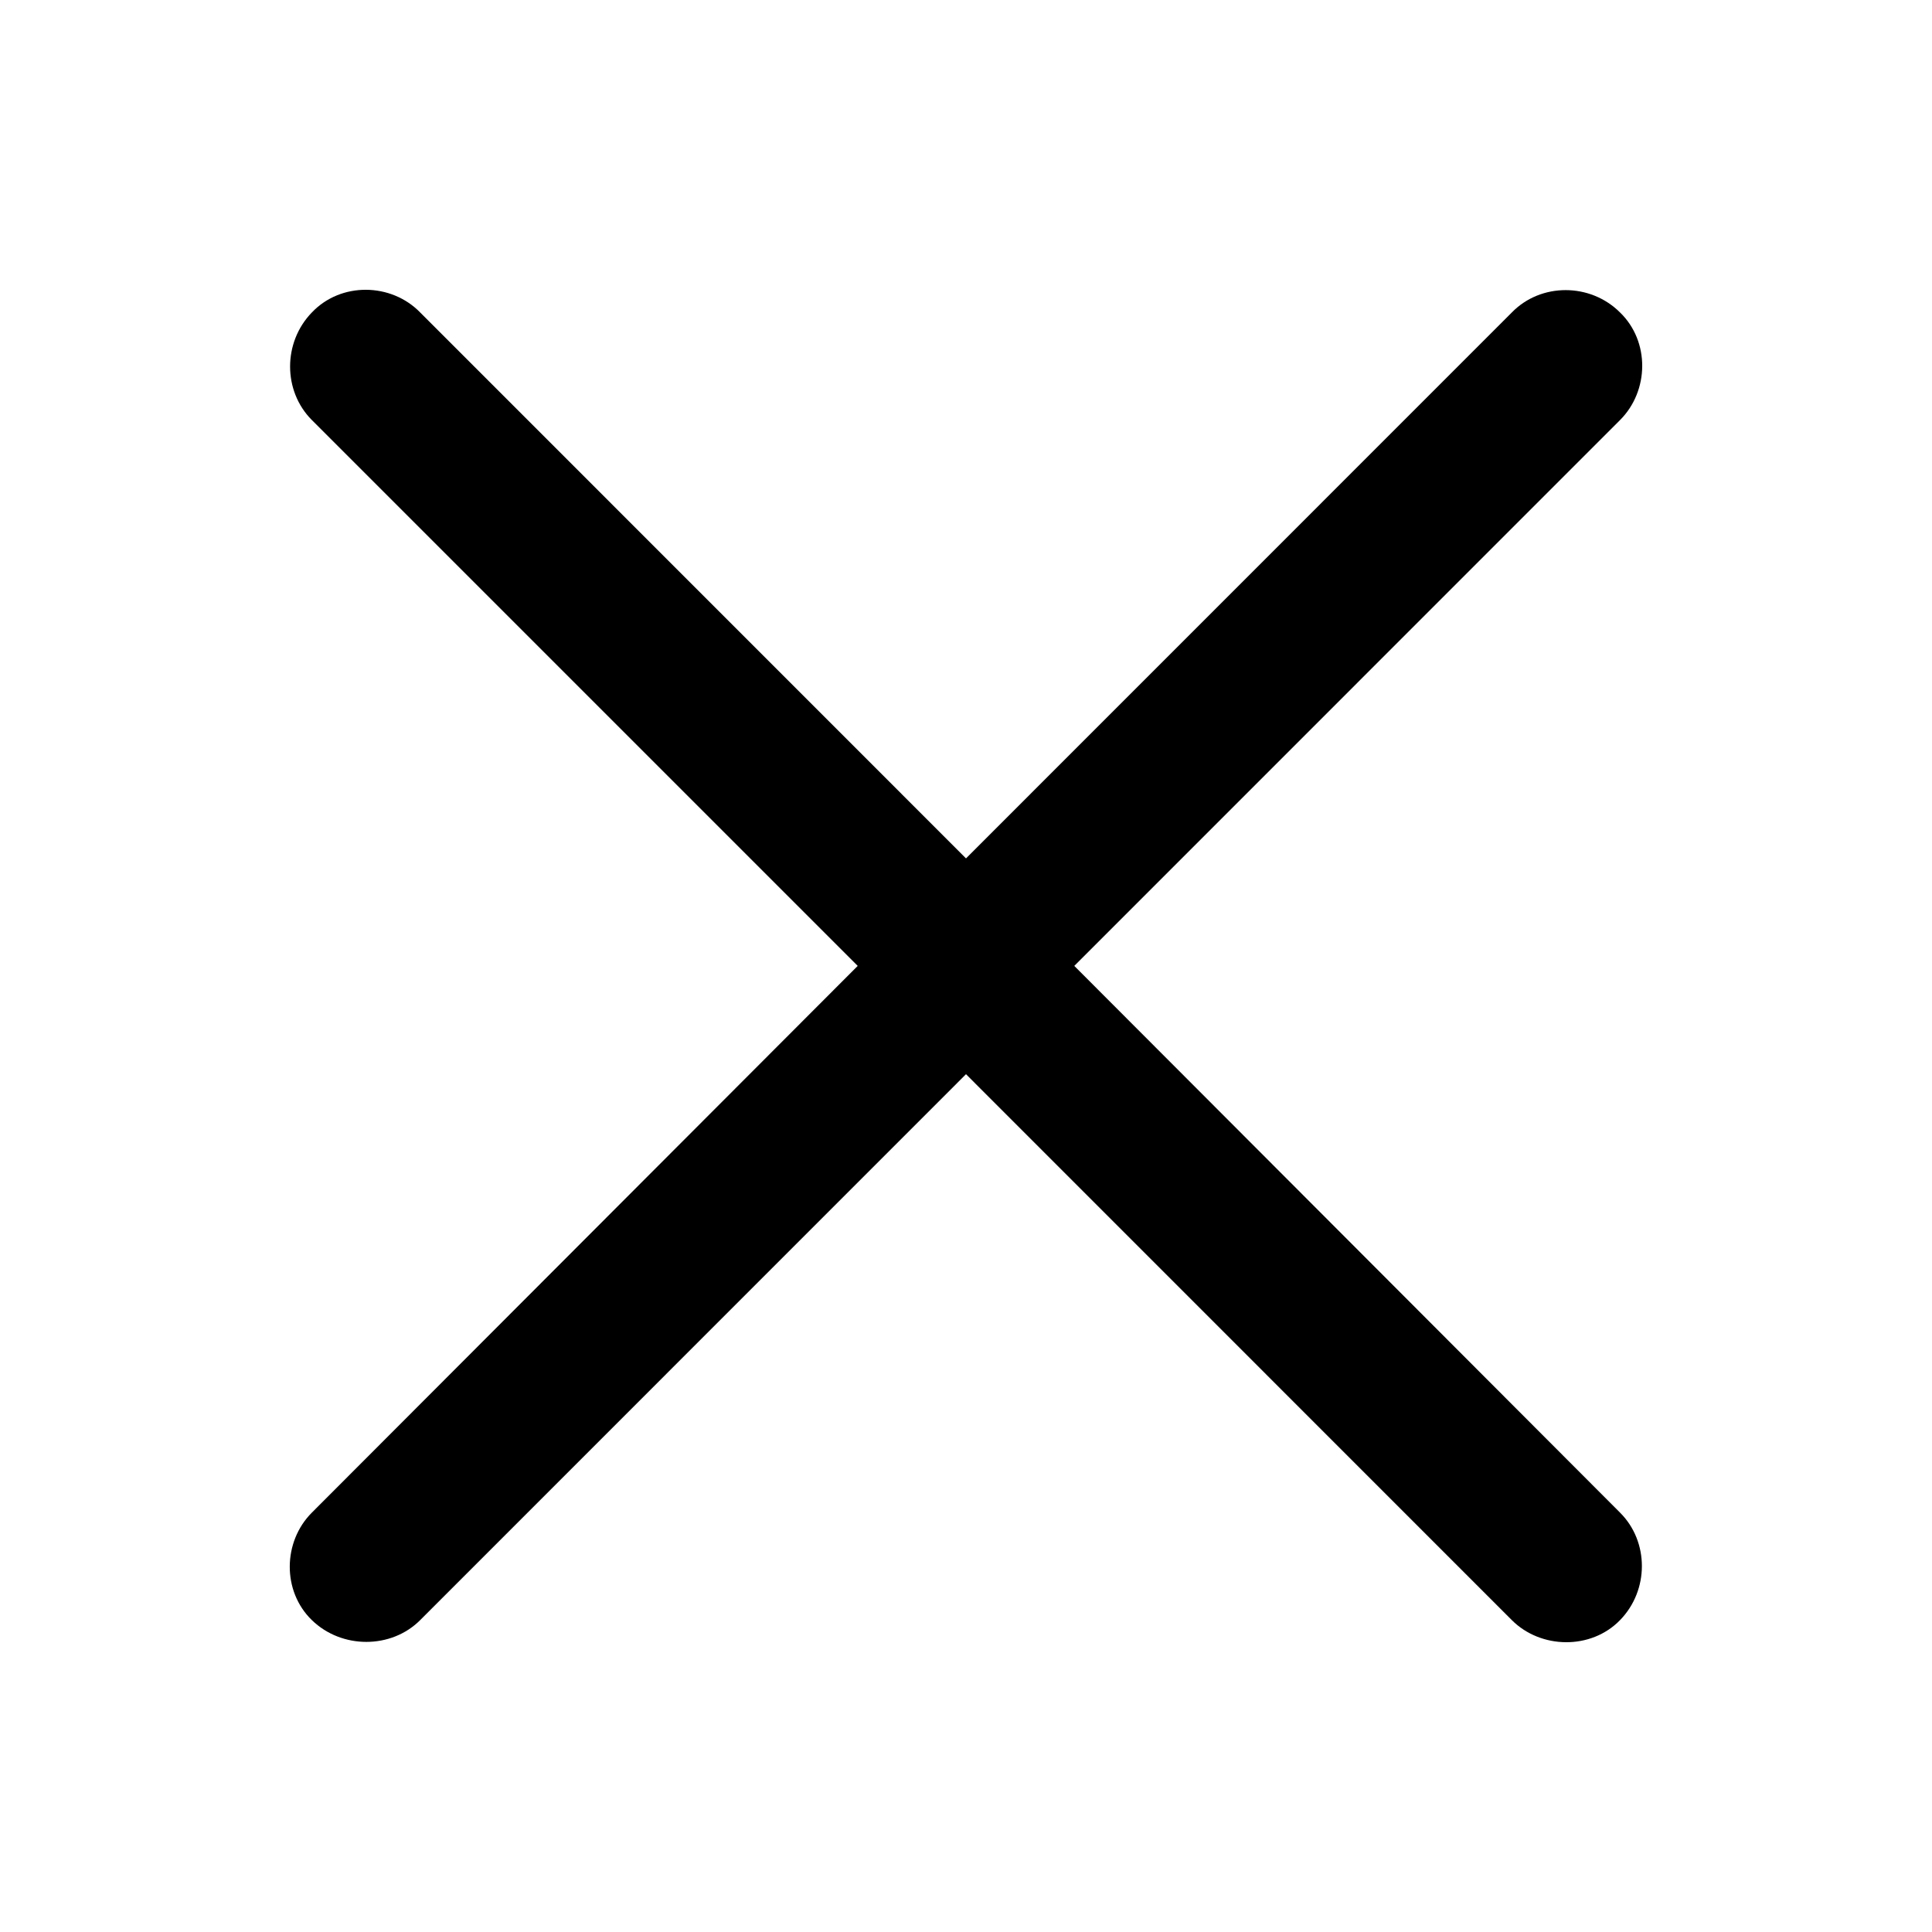 <svg viewBox="0 0 20 20" fill="none" xmlns="http://www.w3.org/2000/svg">
<rect width="20" height="20" fill="none"/>
<path d="M-294 -26C-294 -27.105 -293.105 -28 -292 -28H603C604.105 -28 605 -27.105 605 -26V146C605 147.105 604.105 148 603 148H-292C-293.105 148 -294 147.105 -294 146V-26Z" fill="none"/>
<path d="M-292 -27H603V-29H-292V-27ZM604 -26V146H606V-26H604ZM603 147H-292V149H603V147ZM-293 146V-26H-295V146H-293ZM-292 147C-292.552 147 -293 146.552 -293 146H-295C-295 147.657 -293.657 149 -292 149V147ZM604 146C604 146.552 603.552 147 603 147V149C604.657 149 606 147.657 606 146H604ZM603 -27C603.552 -27 604 -26.552 604 -26H606C606 -27.657 604.657 -29 603 -29V-27ZM-292 -29C-293.657 -29 -295 -27.657 -295 -26H-293C-293 -26.552 -292.552 -27 -292 -27V-29Z" fill="currentColor" fill-opacity="0.1"/>
<rect x="-3.5" y="-3.5" width="27" height="75" rx="4.5" stroke="#9747FF" stroke-dasharray="10 5"/>
<path d="M3.228 16.771C2.919 16.471 2.928 15.959 3.228 15.659L8.879 9.999L3.228 4.348C2.928 4.047 2.928 3.544 3.228 3.235C3.529 2.917 4.05 2.926 4.35 3.235L10 8.886L15.65 3.235C15.95 2.926 16.462 2.926 16.771 3.235C17.081 3.535 17.072 4.047 16.771 4.348L11.121 9.999L16.771 15.659C17.072 15.959 17.072 16.462 16.771 16.771C16.471 17.081 15.95 17.072 15.65 16.771L10 11.12L4.35 16.771C4.05 17.072 3.537 17.072 3.228 16.771Z" fill="currentColor"/>
</svg>
